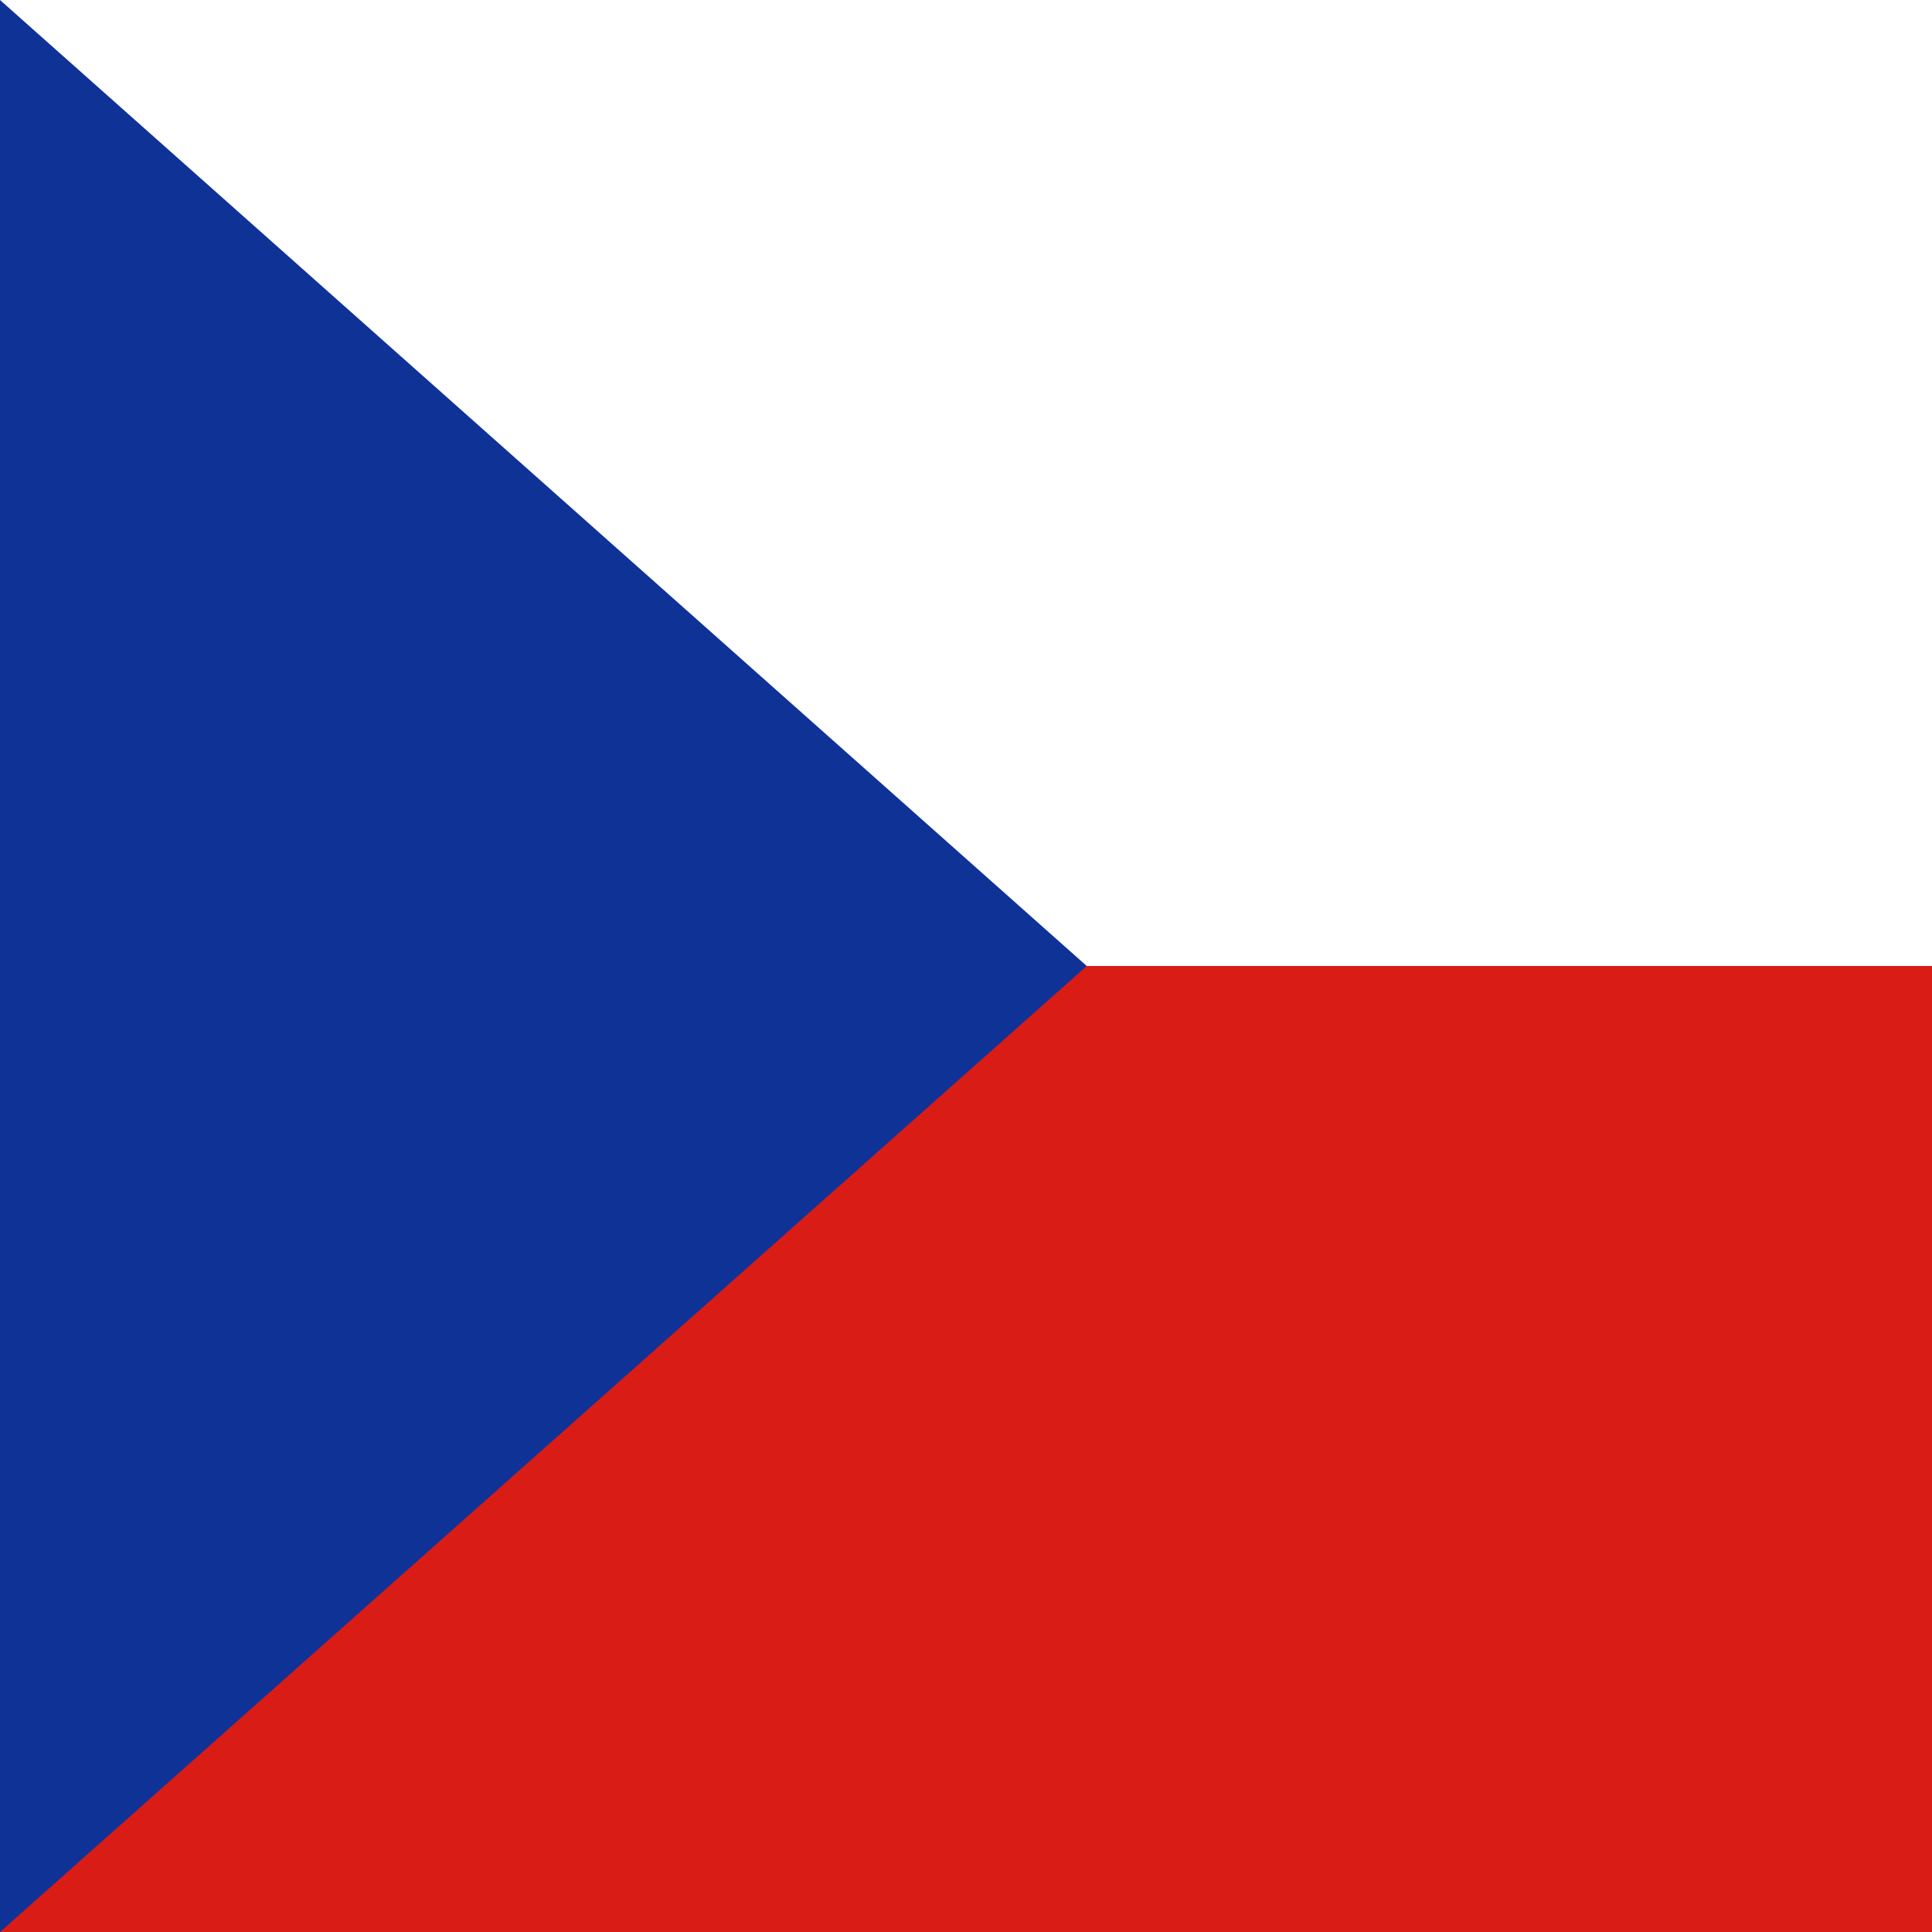 <svg width="120" height="120" viewBox="0 0 120 120" fill="none" xmlns="http://www.w3.org/2000/svg">
<rect x="0" y="0" width="120" height="120" fill="#808080" stroke="none"/>
<g clip-path="url(#clip0_909_280961)">
<path d="M0 0H120V60H0V0Z" fill="white"/>
<path d="M0 60H120V120H0V60Z" fill="#D91C16"/>
<path d="M67.5 60L0 0V120L67.5 60Z" fill="#0F3296"/>
</g>
<defs>
<clipPath id="clip0_909_280961">
<rect width="120" height="120" fill="white"/>
</clipPath>
</defs>
</svg>
